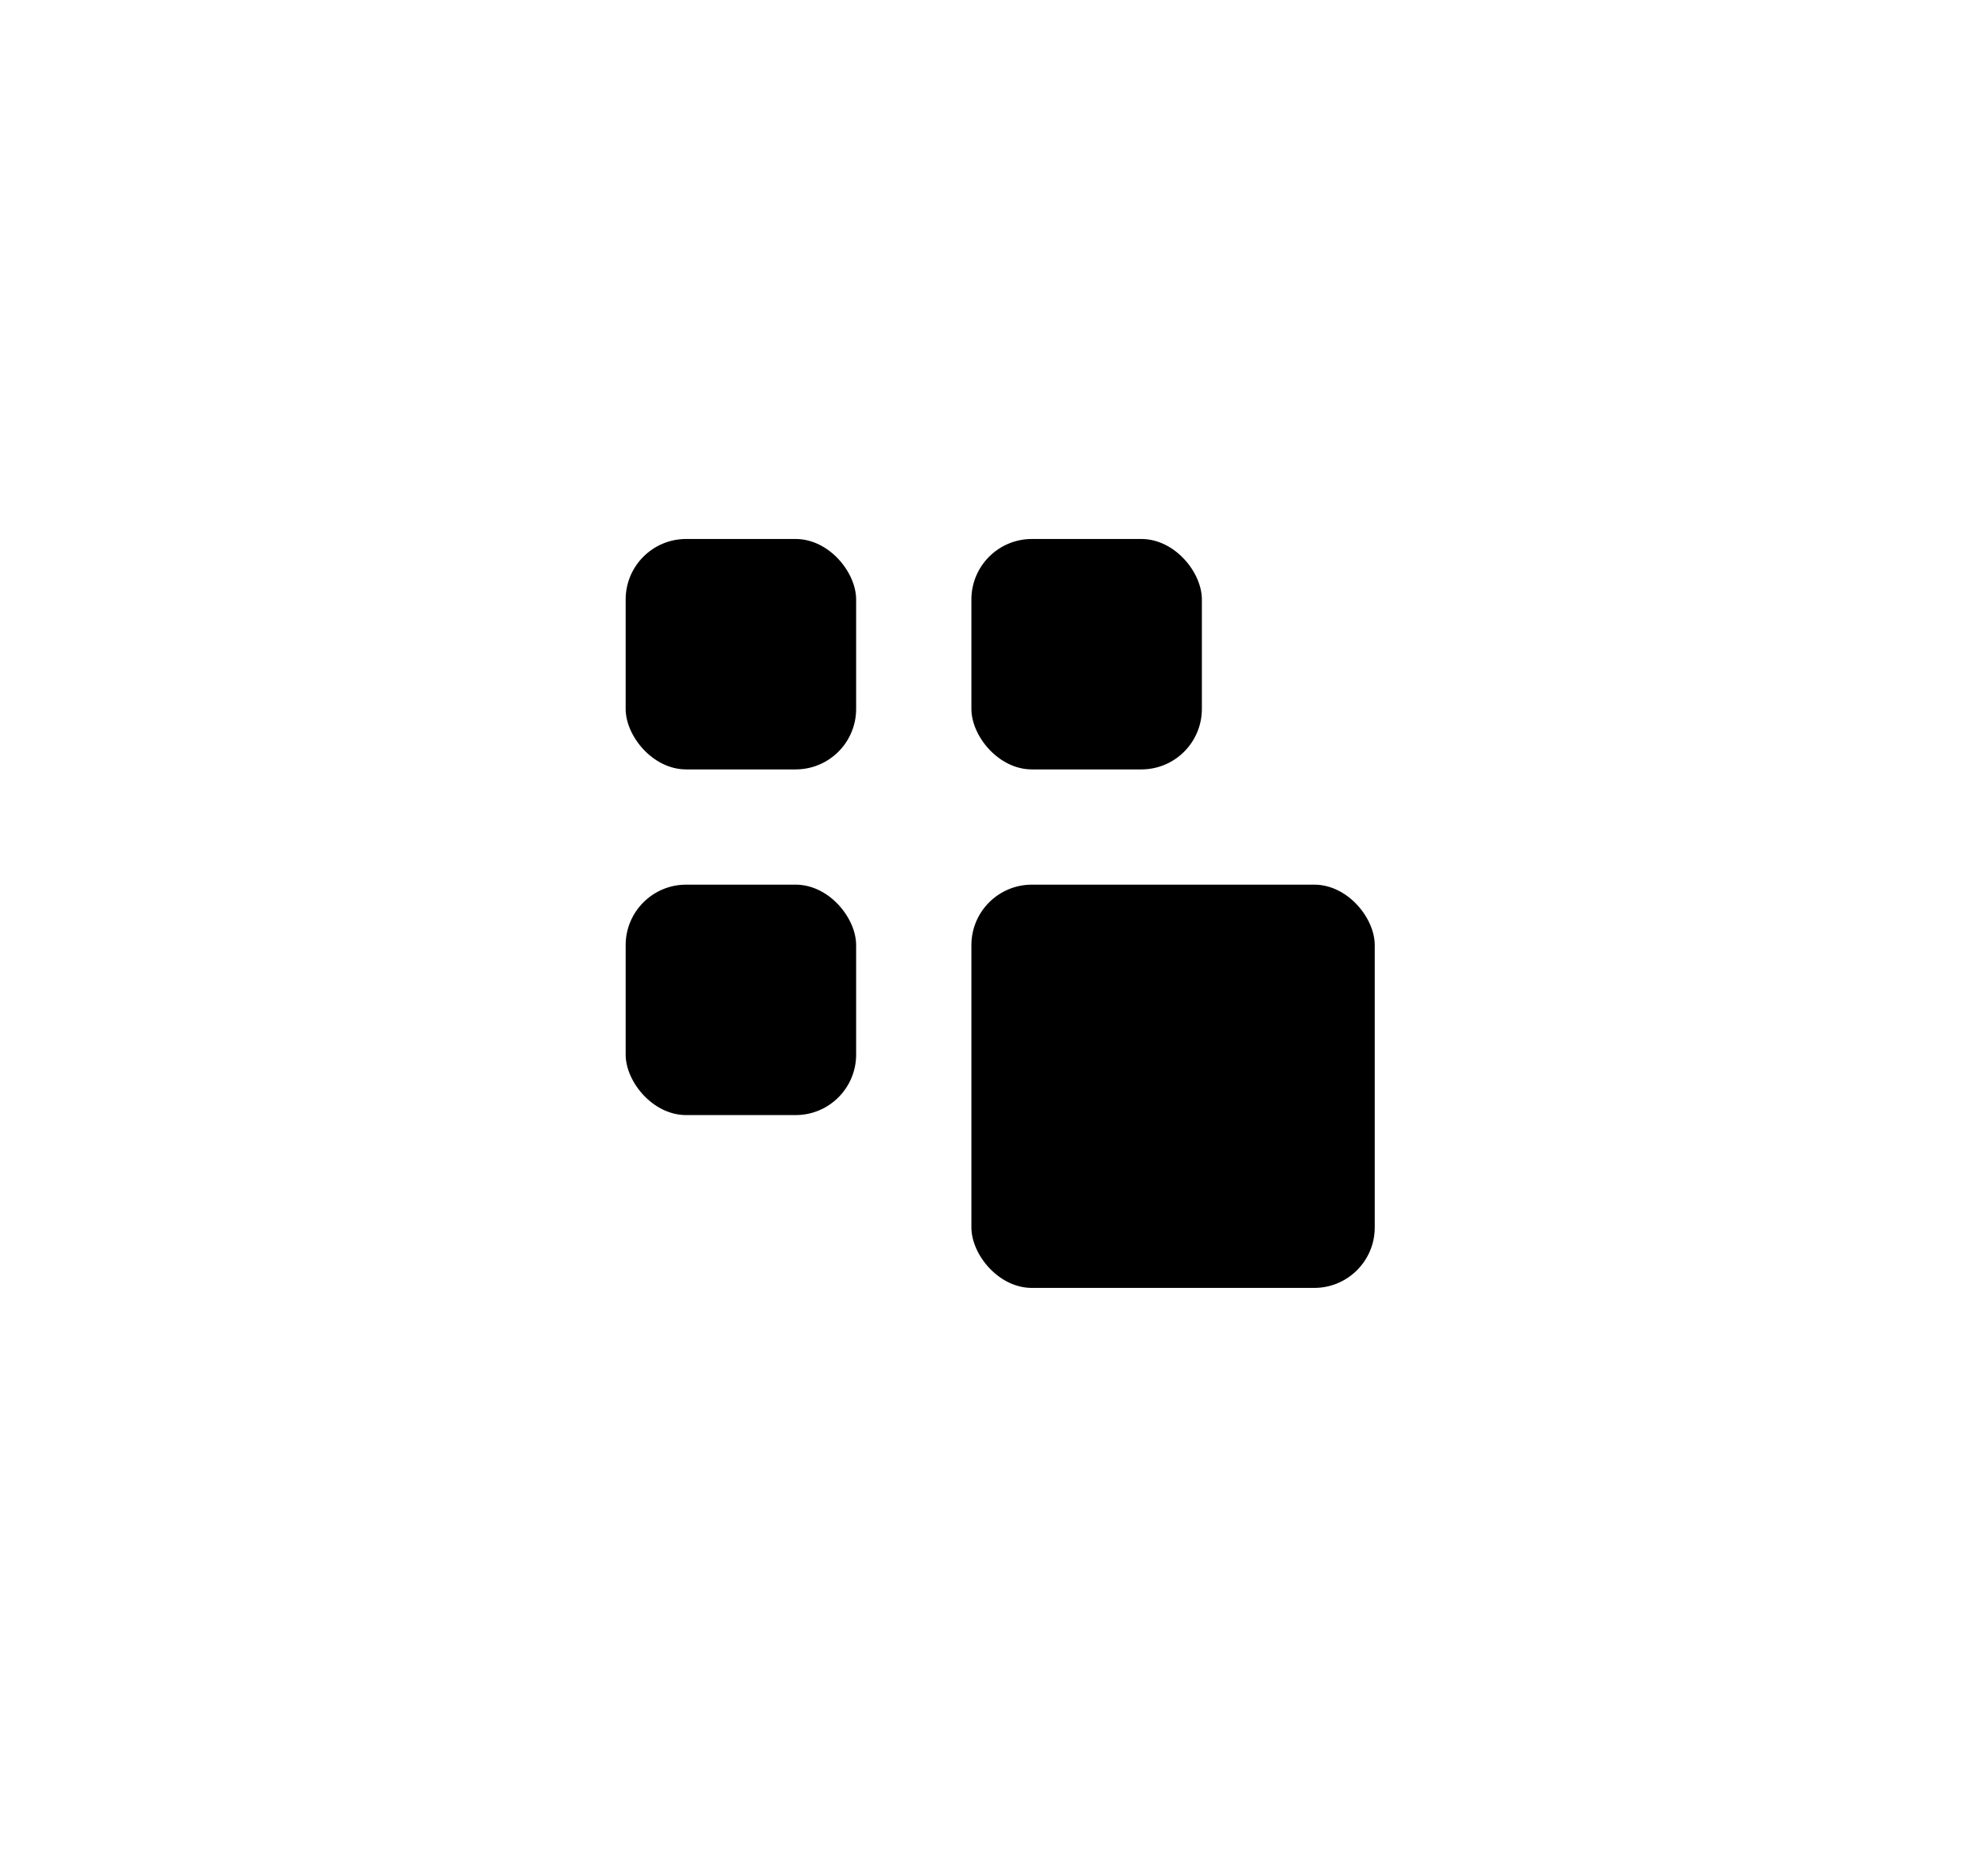 <svg width="46" height="43" viewBox="0 0 46 43" fill="none" xmlns="http://www.w3.org/2000/svg">
    <rect x="14.477" y="12.474" width="5.333" height="5.333" rx="1.4" fill="black" />
    <rect x="14.477" y="20.474" width="5.333" height="5.333" rx="1.4" fill="black" />
    <rect x="22.477" y="12.474" width="5.333" height="5.333" rx="1.4" fill="black" />
    <rect x="22.477" y="20.474" width="9.333" height="9.333" rx="1.4" fill="black" />
</svg>
